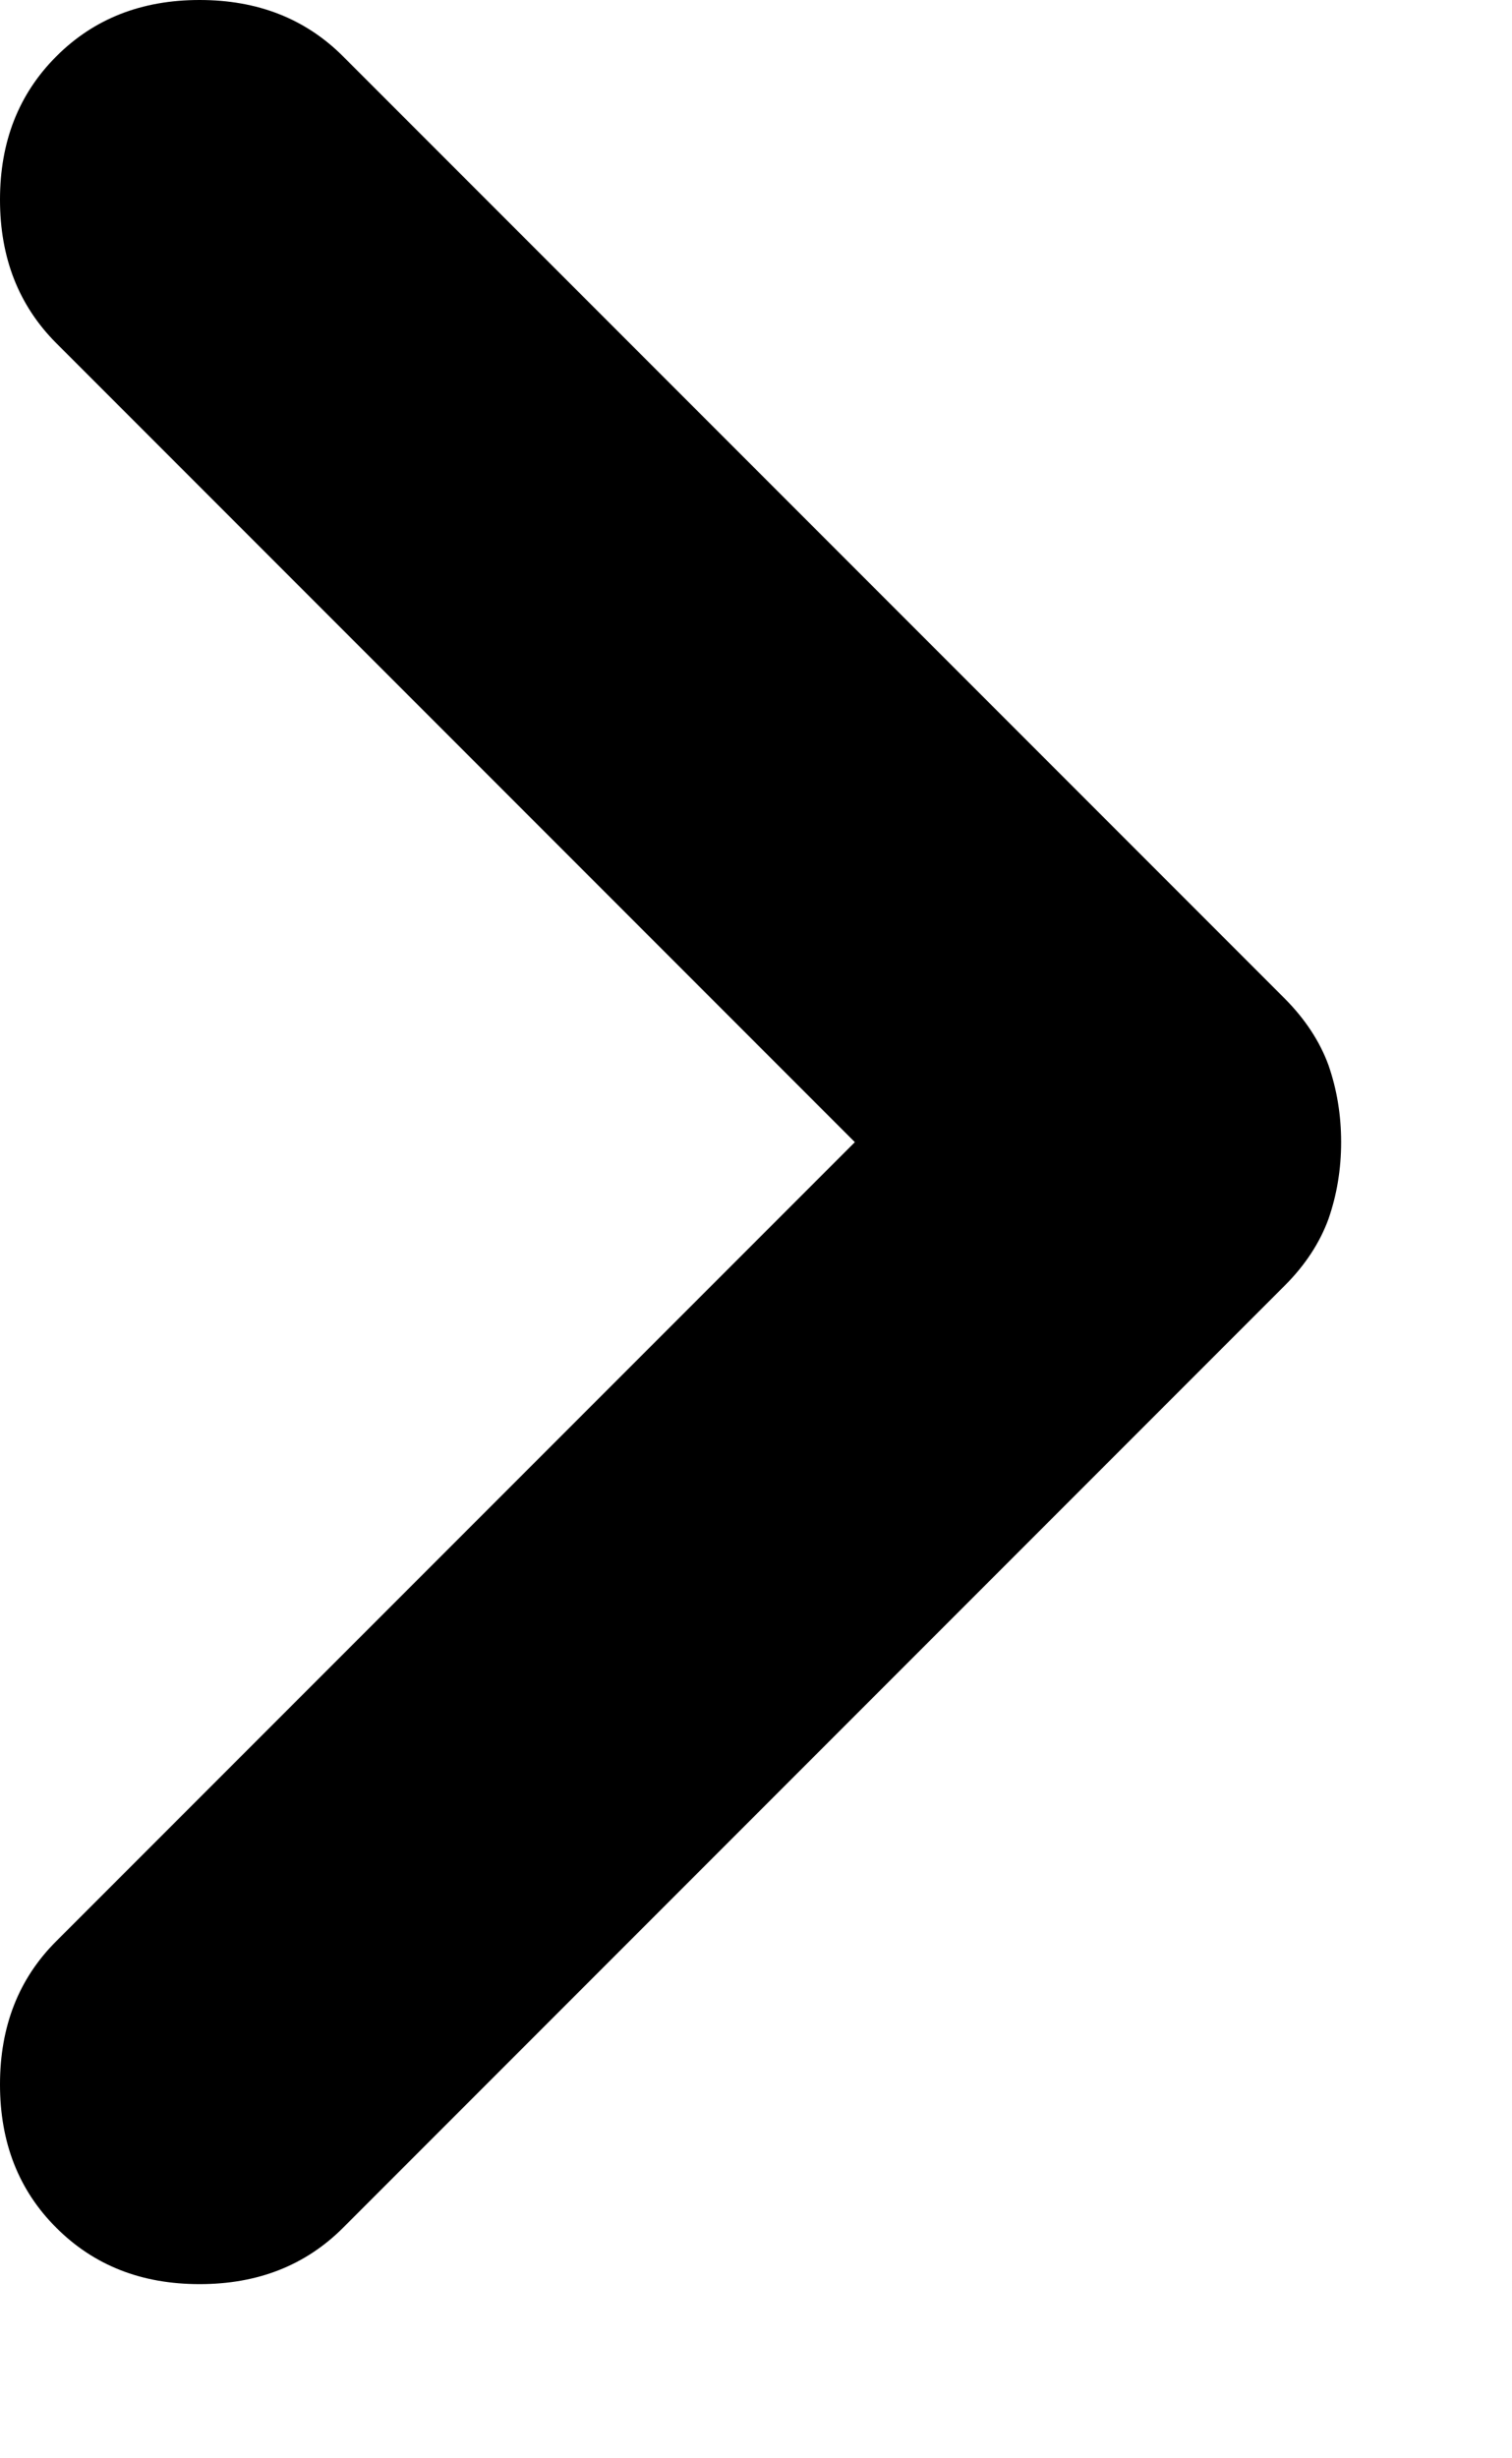 <svg width="8" height="13" viewBox="0 0 8 13" fill="none" xmlns="http://www.w3.org/2000/svg">
<path d="M0.298 11.781C0.099 11.583 0 11.33 0 11.023C0 10.716 0.099 10.463 0.298 10.265L4.523 6.04L0.298 1.815C0.099 1.616 0 1.363 0 1.056C0 0.749 0.099 0.497 0.298 0.298C0.497 0.099 0.749 0 1.056 0C1.363 0 1.616 0.099 1.815 0.298L6.798 5.281C6.906 5.39 6.983 5.507 7.029 5.633C7.073 5.76 7.096 5.895 7.096 6.04C7.096 6.184 7.073 6.319 7.029 6.446C6.983 6.572 6.906 6.69 6.798 6.798L1.815 11.781C1.616 11.98 1.363 12.079 1.056 12.079C0.749 12.079 0.497 11.98 0.298 11.781Z" fill="black"/>
</svg>
